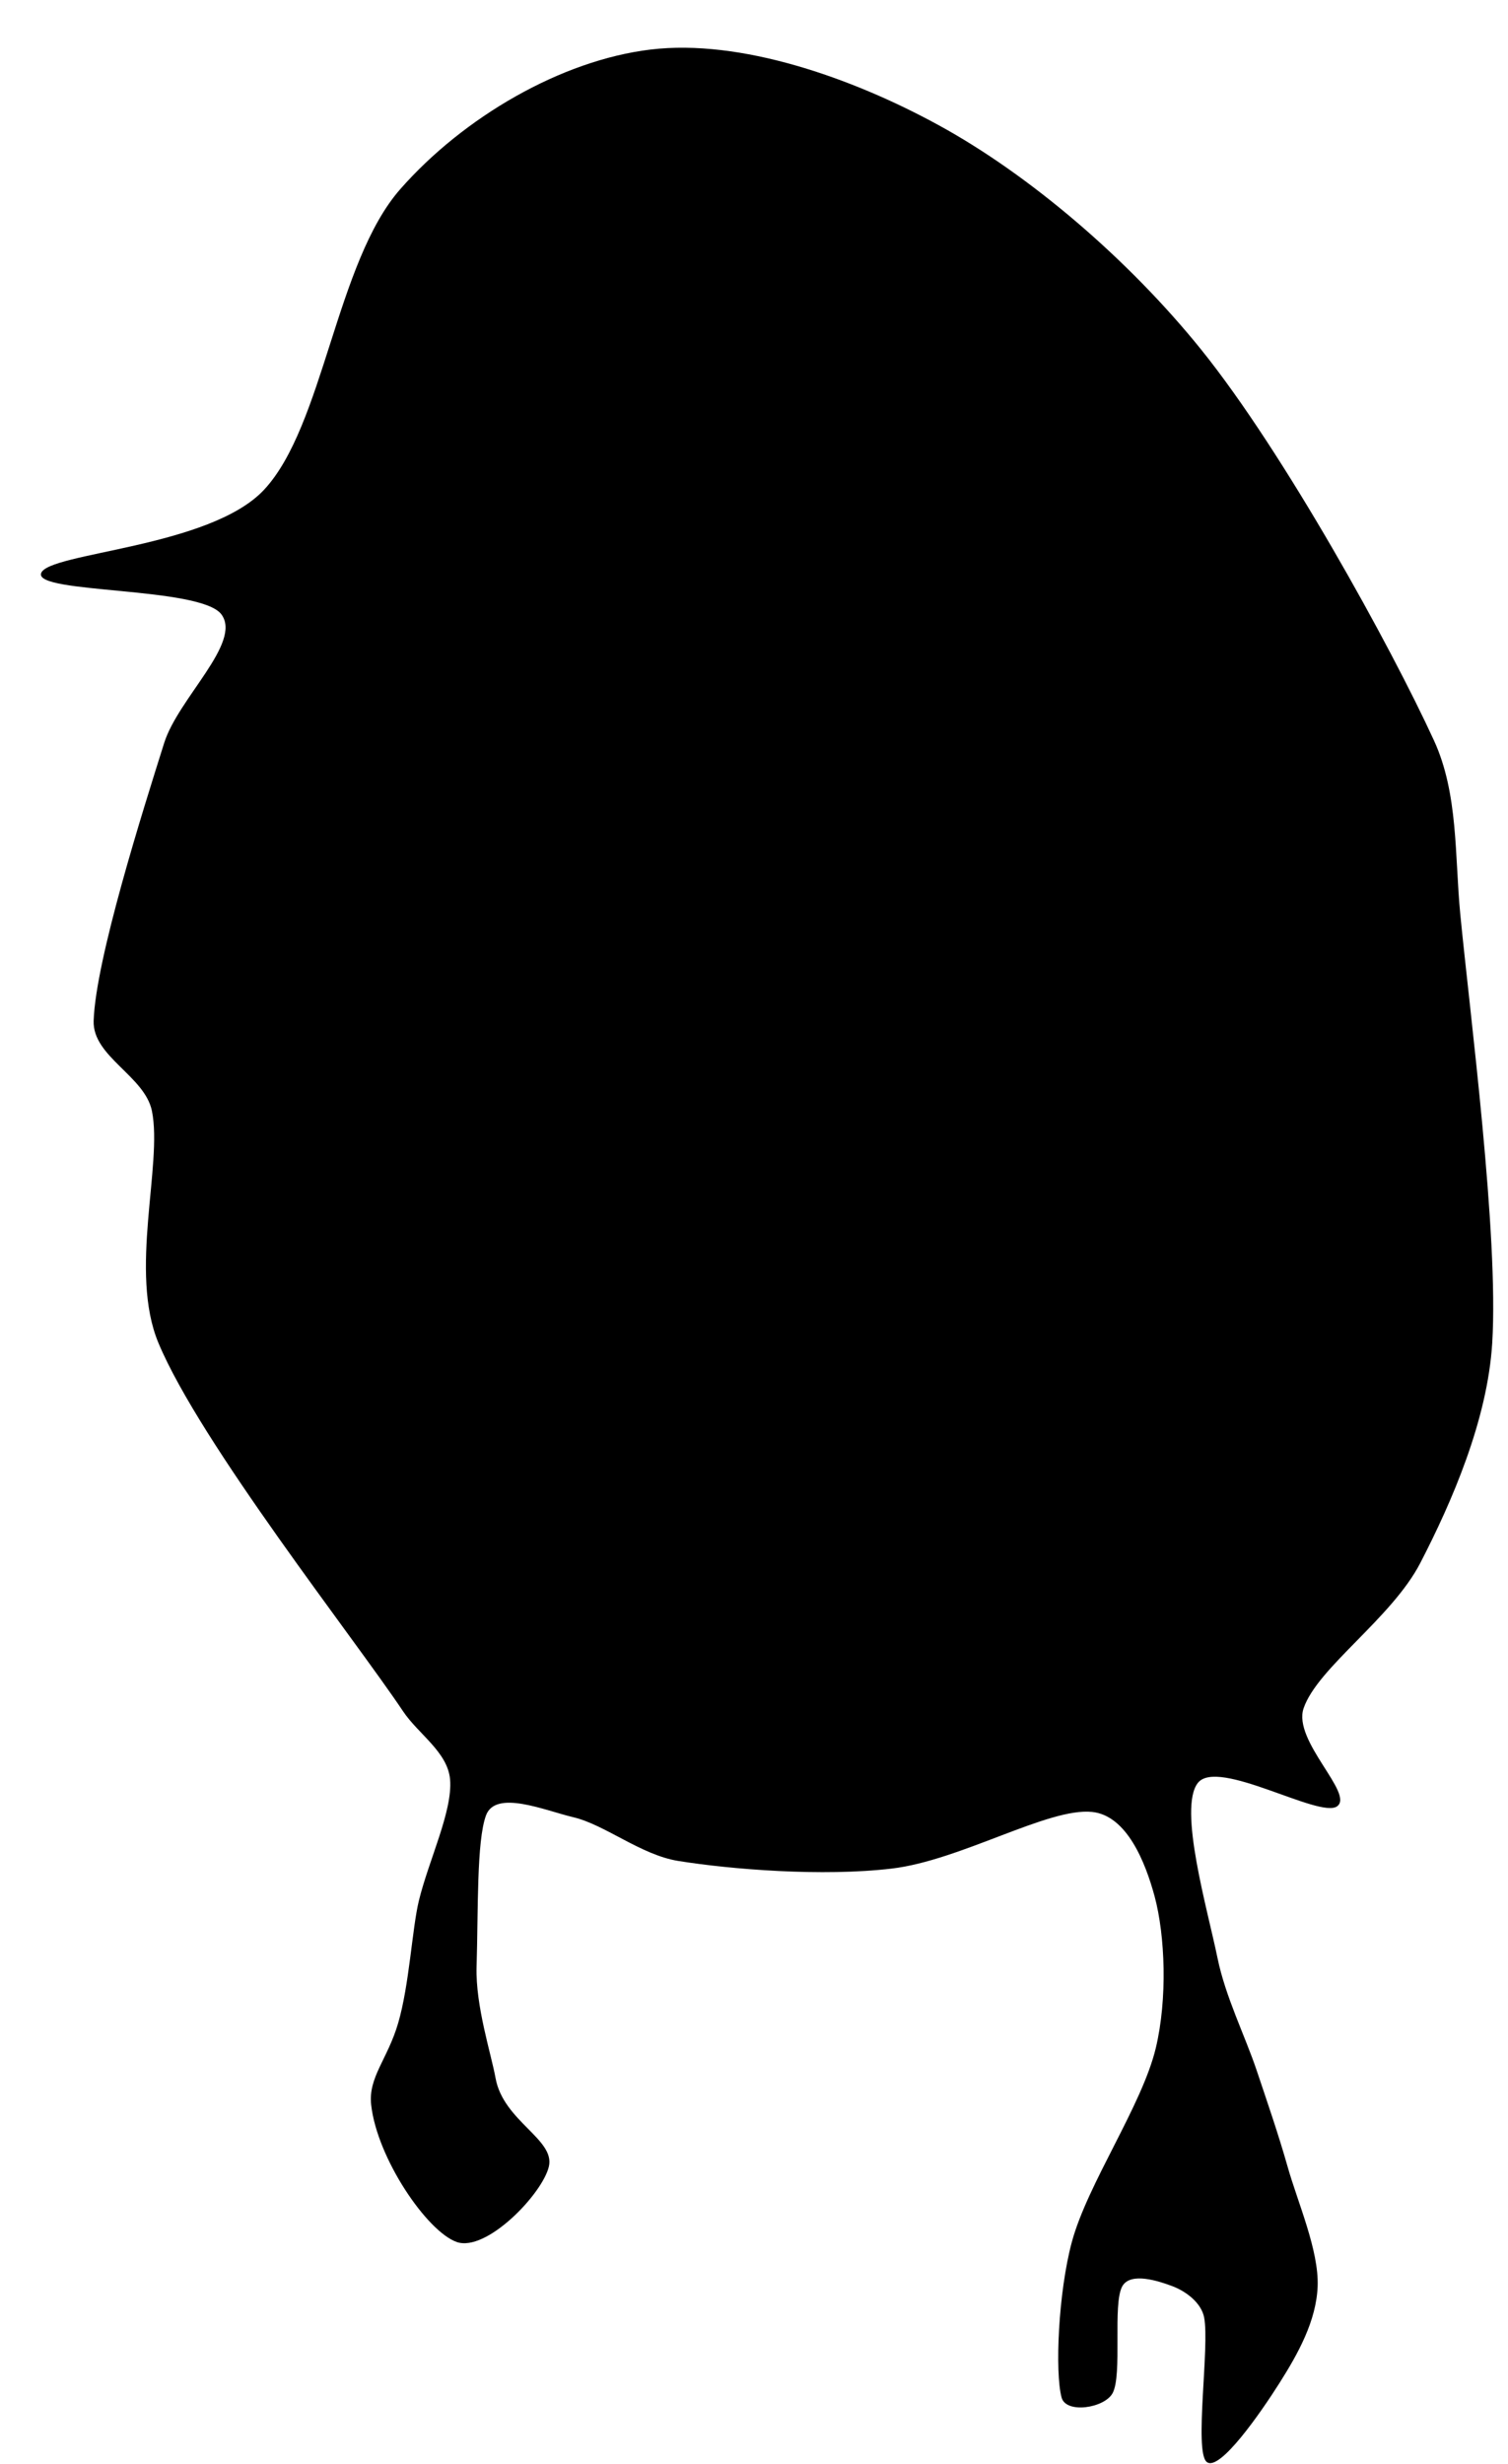 <?xml version="1.0" encoding="UTF-8" standalone="no"?>
<!DOCTYPE svg PUBLIC "-//W3C//DTD SVG 1.1//EN" "http://www.w3.org/Graphics/SVG/1.1/DTD/svg11.dtd">
<svg xmlns:dc="http://purl.org/dc/elements/1.1/" version="1.1" xmlns="http://www.w3.org/2000/svg" xmlns:xl="http://www.w3.org/1999/xlink" viewBox="25 1 30 49" width="30" height="49">
  <defs/>
  <g id="Canvas_1" fill="none" stroke-opacity="1" stroke="none" stroke-dasharray="none" fill-opacity="1">
    <title>Canvas 1</title>
    <g id="Canvas_1_Layer_1">
      <title>Layer 1</title>
      <g id="Group_9">
        <g id="Graphic_10">
          <path d="M 51.599 36.919 C 51.95 36.671 50.712 35.618 50.934 34.968 C 51.21 34.161 52.689 33.176 53.256 32.078 C 53.882 30.868 54.592 29.237 54.686 27.707 C 54.819 25.556 54.243 21.169 54.05 19.172 C 53.939 18.016 54.013 16.782 53.528 15.726 C 52.67 13.856 50.542 9.994 48.897 7.953 C 47.457 6.166 45.485 4.476 43.66 3.482 C 41.931 2.539 39.728 1.772 37.945 1.985 C 36.163 2.198 34.219 3.332 32.964 4.76 C 31.681 6.219 31.442 9.468 30.251 10.741 C 29.173 11.893 25.959 11.985 25.818 12.398 C 25.677 12.811 28.999 12.658 29.407 13.22 C 29.815 13.783 28.546 14.885 28.266 15.774 C 27.842 17.12 26.903 20.079 26.863 21.299 C 26.839 22.011 27.883 22.396 28.023 23.094 C 28.238 24.162 27.559 26.288 28.153 27.707 C 28.985 29.696 32.051 33.582 33.018 35.028 C 33.324 35.486 33.908 35.839 33.954 36.387 C 34.006 37.015 33.529 37.989 33.333 38.795 C 33.198 39.35 33.144 40.47 32.92 41.232 C 32.71 41.948 32.323 42.306 32.384 42.854 C 32.502 43.92 33.498 45.377 34.087 45.582 C 34.676 45.787 35.791 44.626 35.919 44.082 C 36.048 43.538 35.012 43.18 34.858 42.32 C 34.773 41.847 34.458 40.888 34.481 40.11 C 34.515 38.975 34.48 37.612 34.668 37.1 C 34.859 36.579 35.841 37.002 36.405 37.135 C 37.042 37.286 37.748 37.884 38.491 38.004 C 39.547 38.174 41.368 38.319 42.741 38.156 C 44.112 37.994 45.857 36.937 46.728 37.03 C 47.42 37.103 47.788 38.037 47.97 38.71 C 48.18 39.493 48.227 40.748 47.993 41.726 C 47.718 42.871 46.635 44.424 46.323 45.582 C 46.054 46.579 45.984 48.173 46.119 48.674 C 46.207 49.002 46.97 48.886 47.133 48.589 C 47.334 48.22 47.128 46.816 47.327 46.462 C 47.49 46.171 48.056 46.359 48.328 46.462 C 48.599 46.565 48.899 46.793 48.955 47.082 C 49.067 47.664 48.754 49.736 49.004 49.953 C 49.254 50.17 50.087 48.966 50.455 48.384 C 50.823 47.803 51.187 47.15 51.213 46.462 C 51.239 45.745 50.817 44.798 50.615 44.082 C 50.432 43.437 50.212 42.802 49.999 42.166 C 49.766 41.475 49.379 40.706 49.221 39.935 C 49.026 38.982 48.434 36.956 48.83 36.453 C 49.227 35.95 51.249 37.166 51.599 36.919 Z" fill="black"/>
        </g>
      </g>
    </g>
  </g>
</svg>

